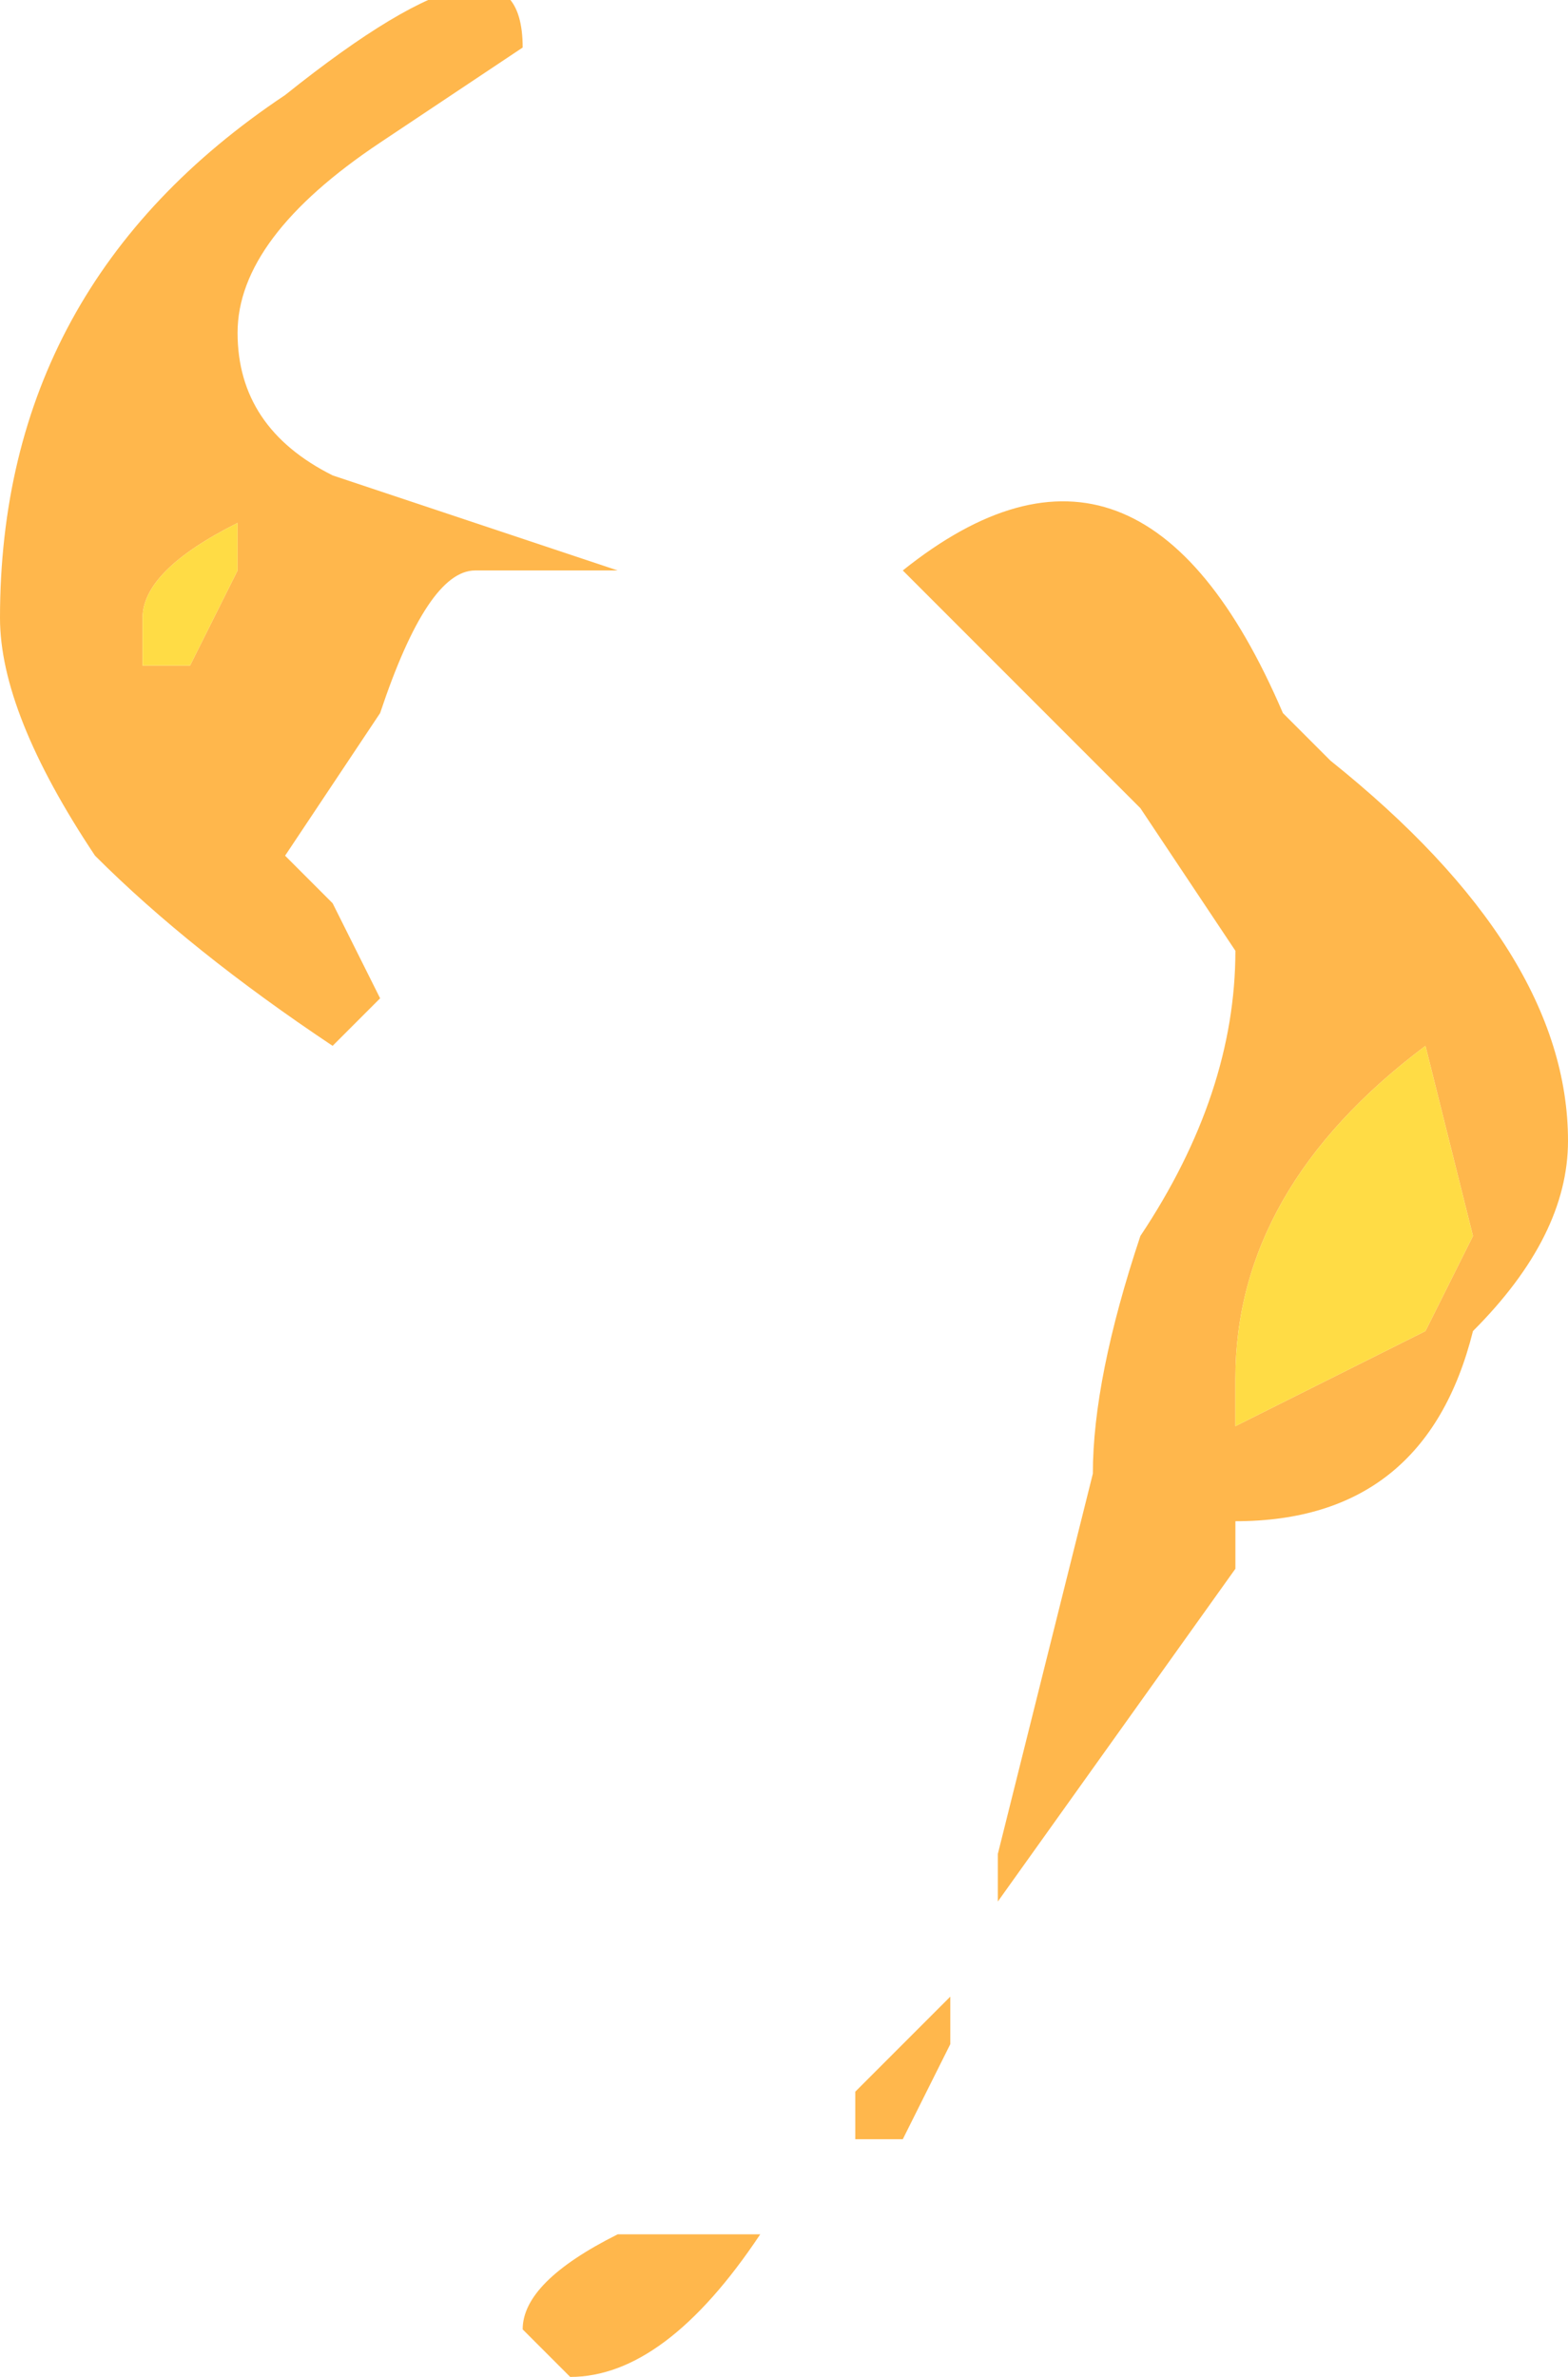 <?xml version="1.0" encoding="UTF-8" standalone="no"?>
<svg xmlns:ffdec="https://www.free-decompiler.com/flash" xmlns:xlink="http://www.w3.org/1999/xlink" ffdec:objectType="shape" height="2.5px" width="1.65px" xmlns="http://www.w3.org/2000/svg">
  <g transform="matrix(1.0, 0.0, 0.0, 1.0, -16.85, 10.6)">
    <path d="M18.4 -9.3 L18.35 -9.5 Q18.15 -9.35 18.15 -9.15 L18.15 -9.1 18.35 -9.2 18.4 -9.3 M18.4 -9.2 Q18.35 -9.0 18.15 -9.0 L18.15 -8.95 17.9 -8.6 17.9 -8.65 18.0 -9.05 Q18.0 -9.15 18.05 -9.3 18.15 -9.45 18.15 -9.6 L18.05 -9.75 17.8 -10.0 Q18.05 -10.2 18.2 -9.85 L18.25 -9.8 Q18.5 -9.6 18.5 -9.4 18.5 -9.3 18.4 -9.2 M17.5 -10.0 L17.35 -10.0 Q17.3 -10.0 17.25 -9.85 L17.15 -9.7 17.2 -9.65 17.25 -9.55 17.2 -9.5 Q17.05 -9.6 16.95 -9.7 16.85 -9.85 16.85 -9.95 16.85 -10.3 17.15 -10.5 17.4 -10.7 17.4 -10.55 L17.25 -10.45 Q17.1 -10.35 17.1 -10.25 17.1 -10.15 17.2 -10.1 L17.5 -10.0 M17.1 -10.0 L17.1 -10.05 Q17.0 -10.0 17.0 -9.95 L17.0 -9.9 17.05 -9.9 17.1 -10.0 M17.85 -8.45 L17.8 -8.35 17.75 -8.35 17.75 -8.4 17.85 -8.5 17.85 -8.45 M17.65 -8.25 Q17.55 -8.1 17.45 -8.1 L17.4 -8.15 Q17.4 -8.2 17.5 -8.25 L17.65 -8.25" fill="#ffb74c" fill-rule="evenodd" stroke="none"/>
    <path d="M18.4 -9.3 L18.35 -9.2 18.15 -9.1 18.15 -9.15 Q18.15 -9.35 18.35 -9.5 L18.4 -9.3 M17.1 -10.0 L17.05 -9.9 17.0 -9.9 17.0 -9.95 Q17.0 -10.0 17.1 -10.05 L17.1 -10.0" fill="#ffdc45" fill-rule="evenodd" stroke="none"/>
  </g>
</svg>
